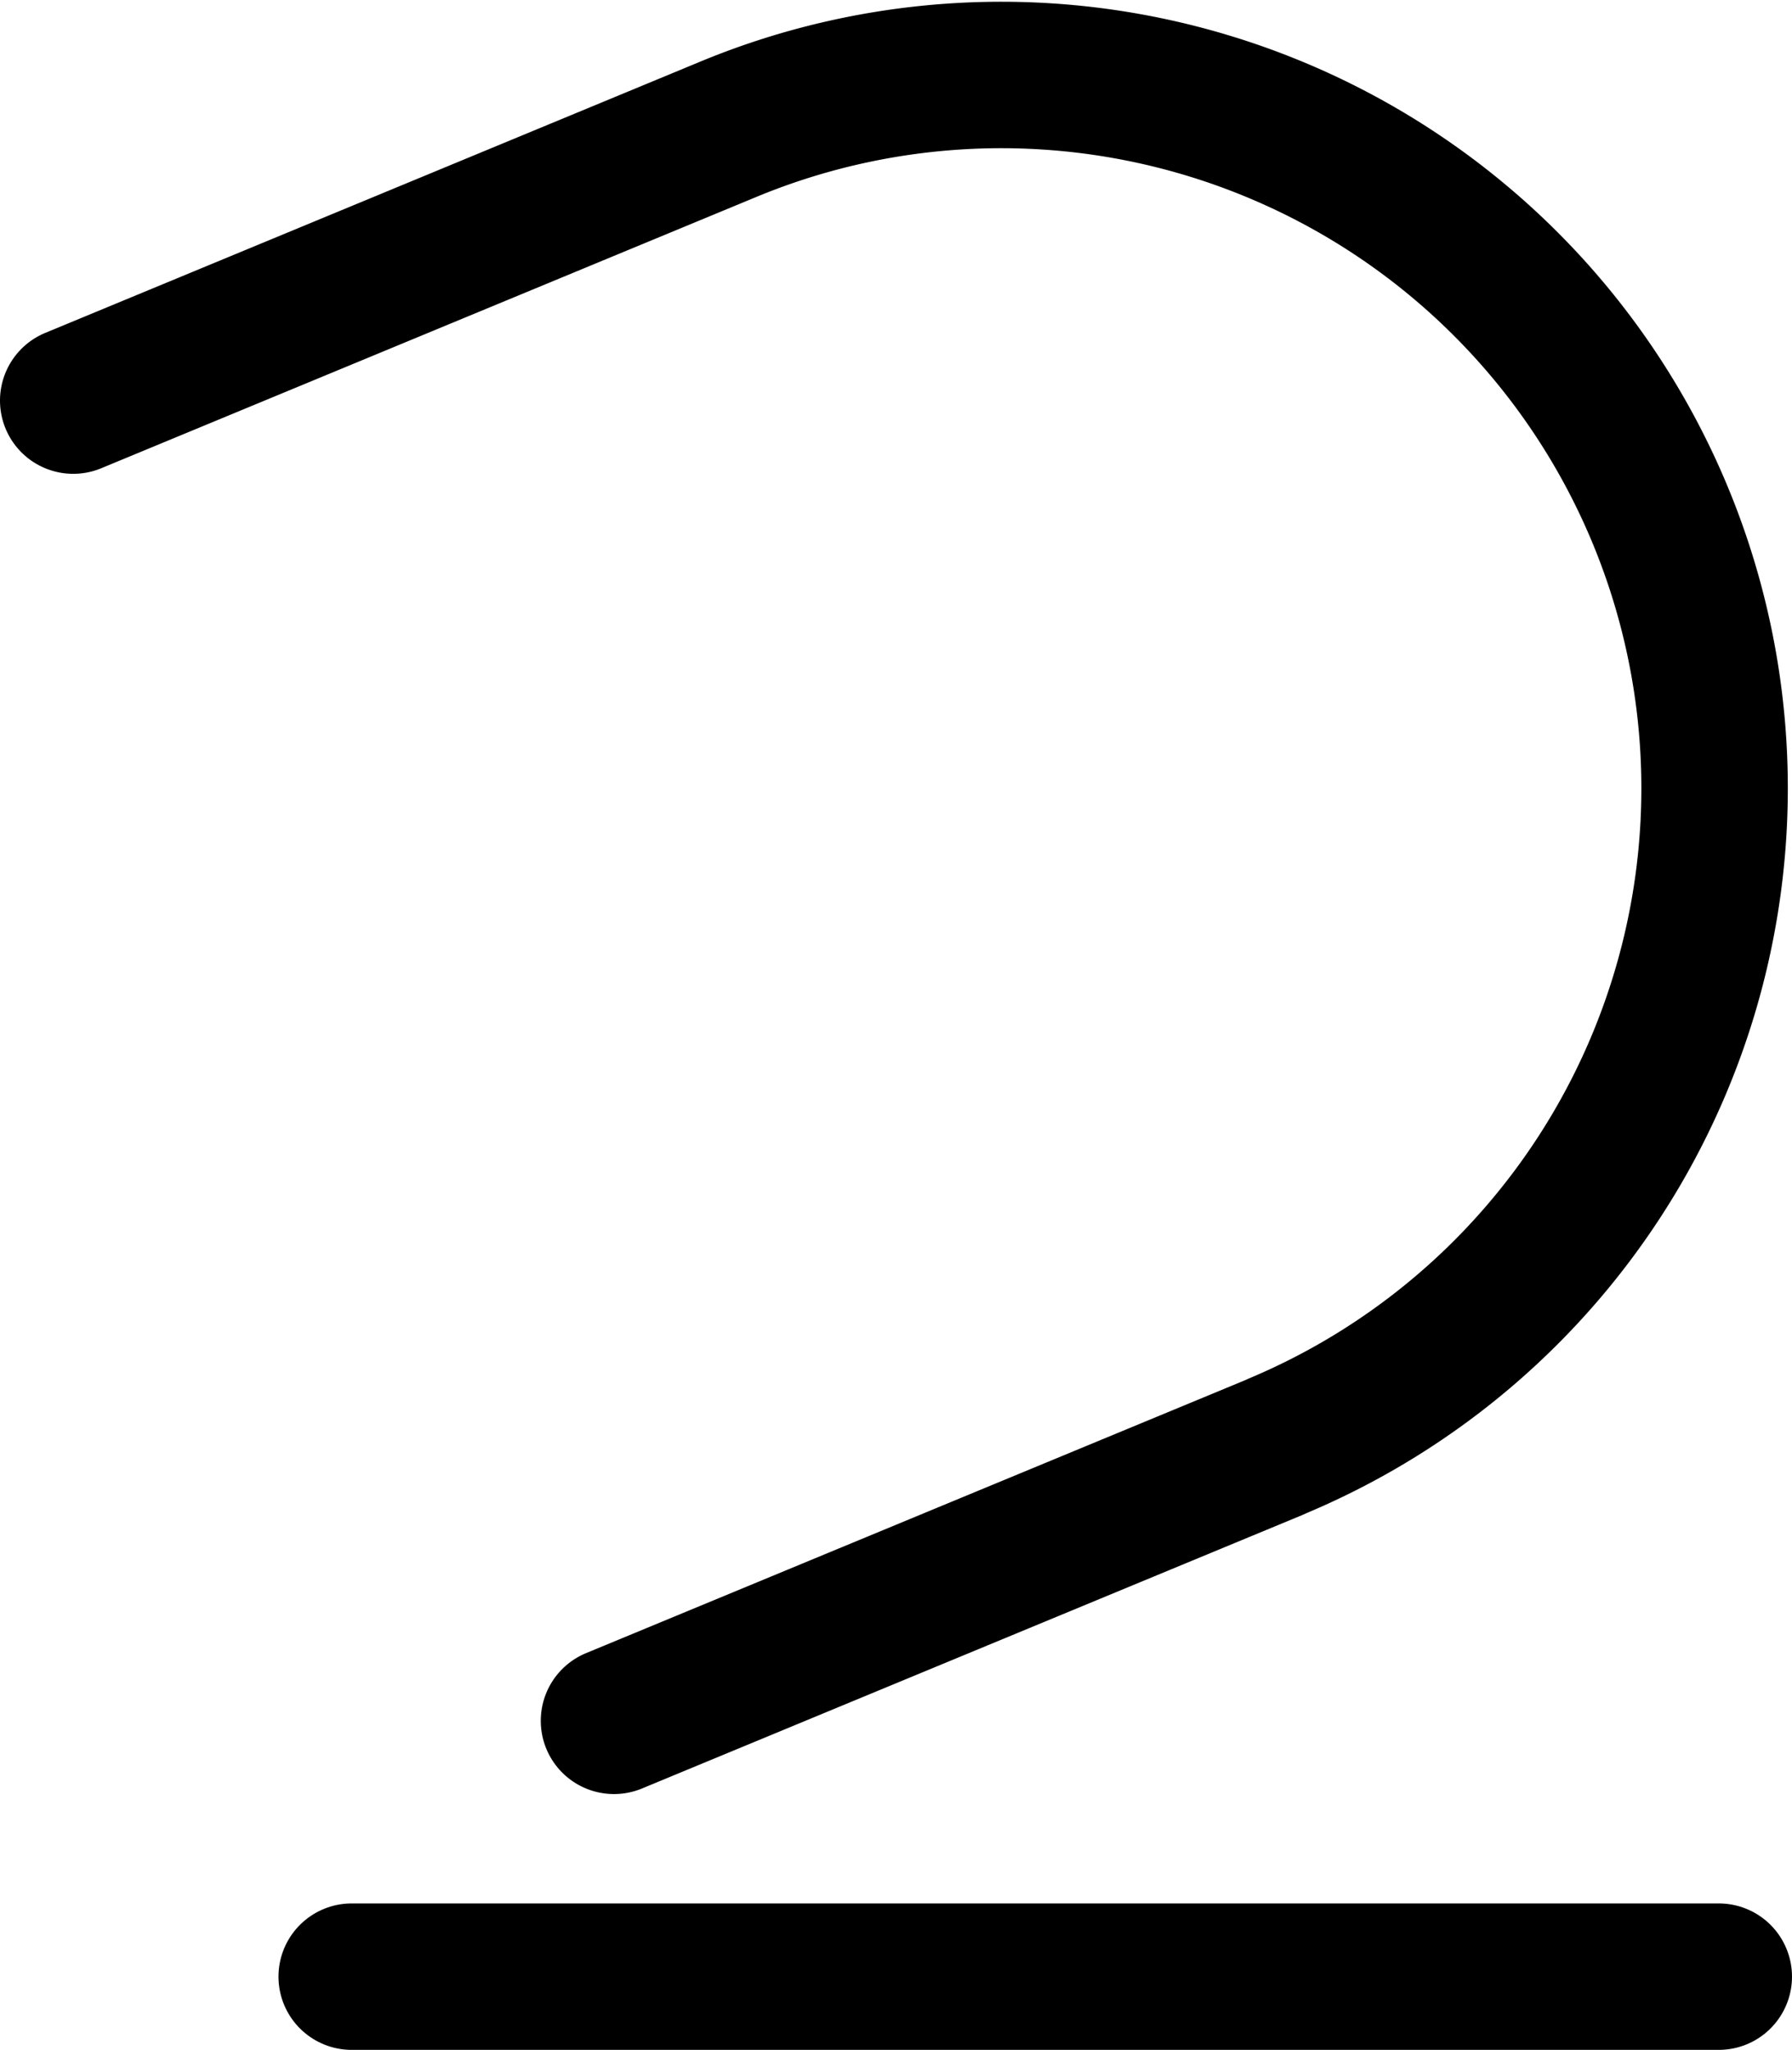 <svg xmlns="http://www.w3.org/2000/svg" viewBox="0 0 94.21 107.77"><defs><style>.cls-1{fill:none;stroke:#000;stroke-linecap:round;stroke-miterlimit:10;stroke-width:7.7px;}</style></defs><title>2</title><g id="Layer_2" data-name="Layer 2"><g id="Layer_1-2" data-name="Layer 1"><path class="cls-1" d="M32.28,90.47,66.93,76.12,67.2,76A37.5,37.5,0,0,0,38.5,6.71L3.85,21.06"/><line class="cls-1" x1="18.49" y1="103.92" x2="90.36" y2="103.92"/></g></g></svg>